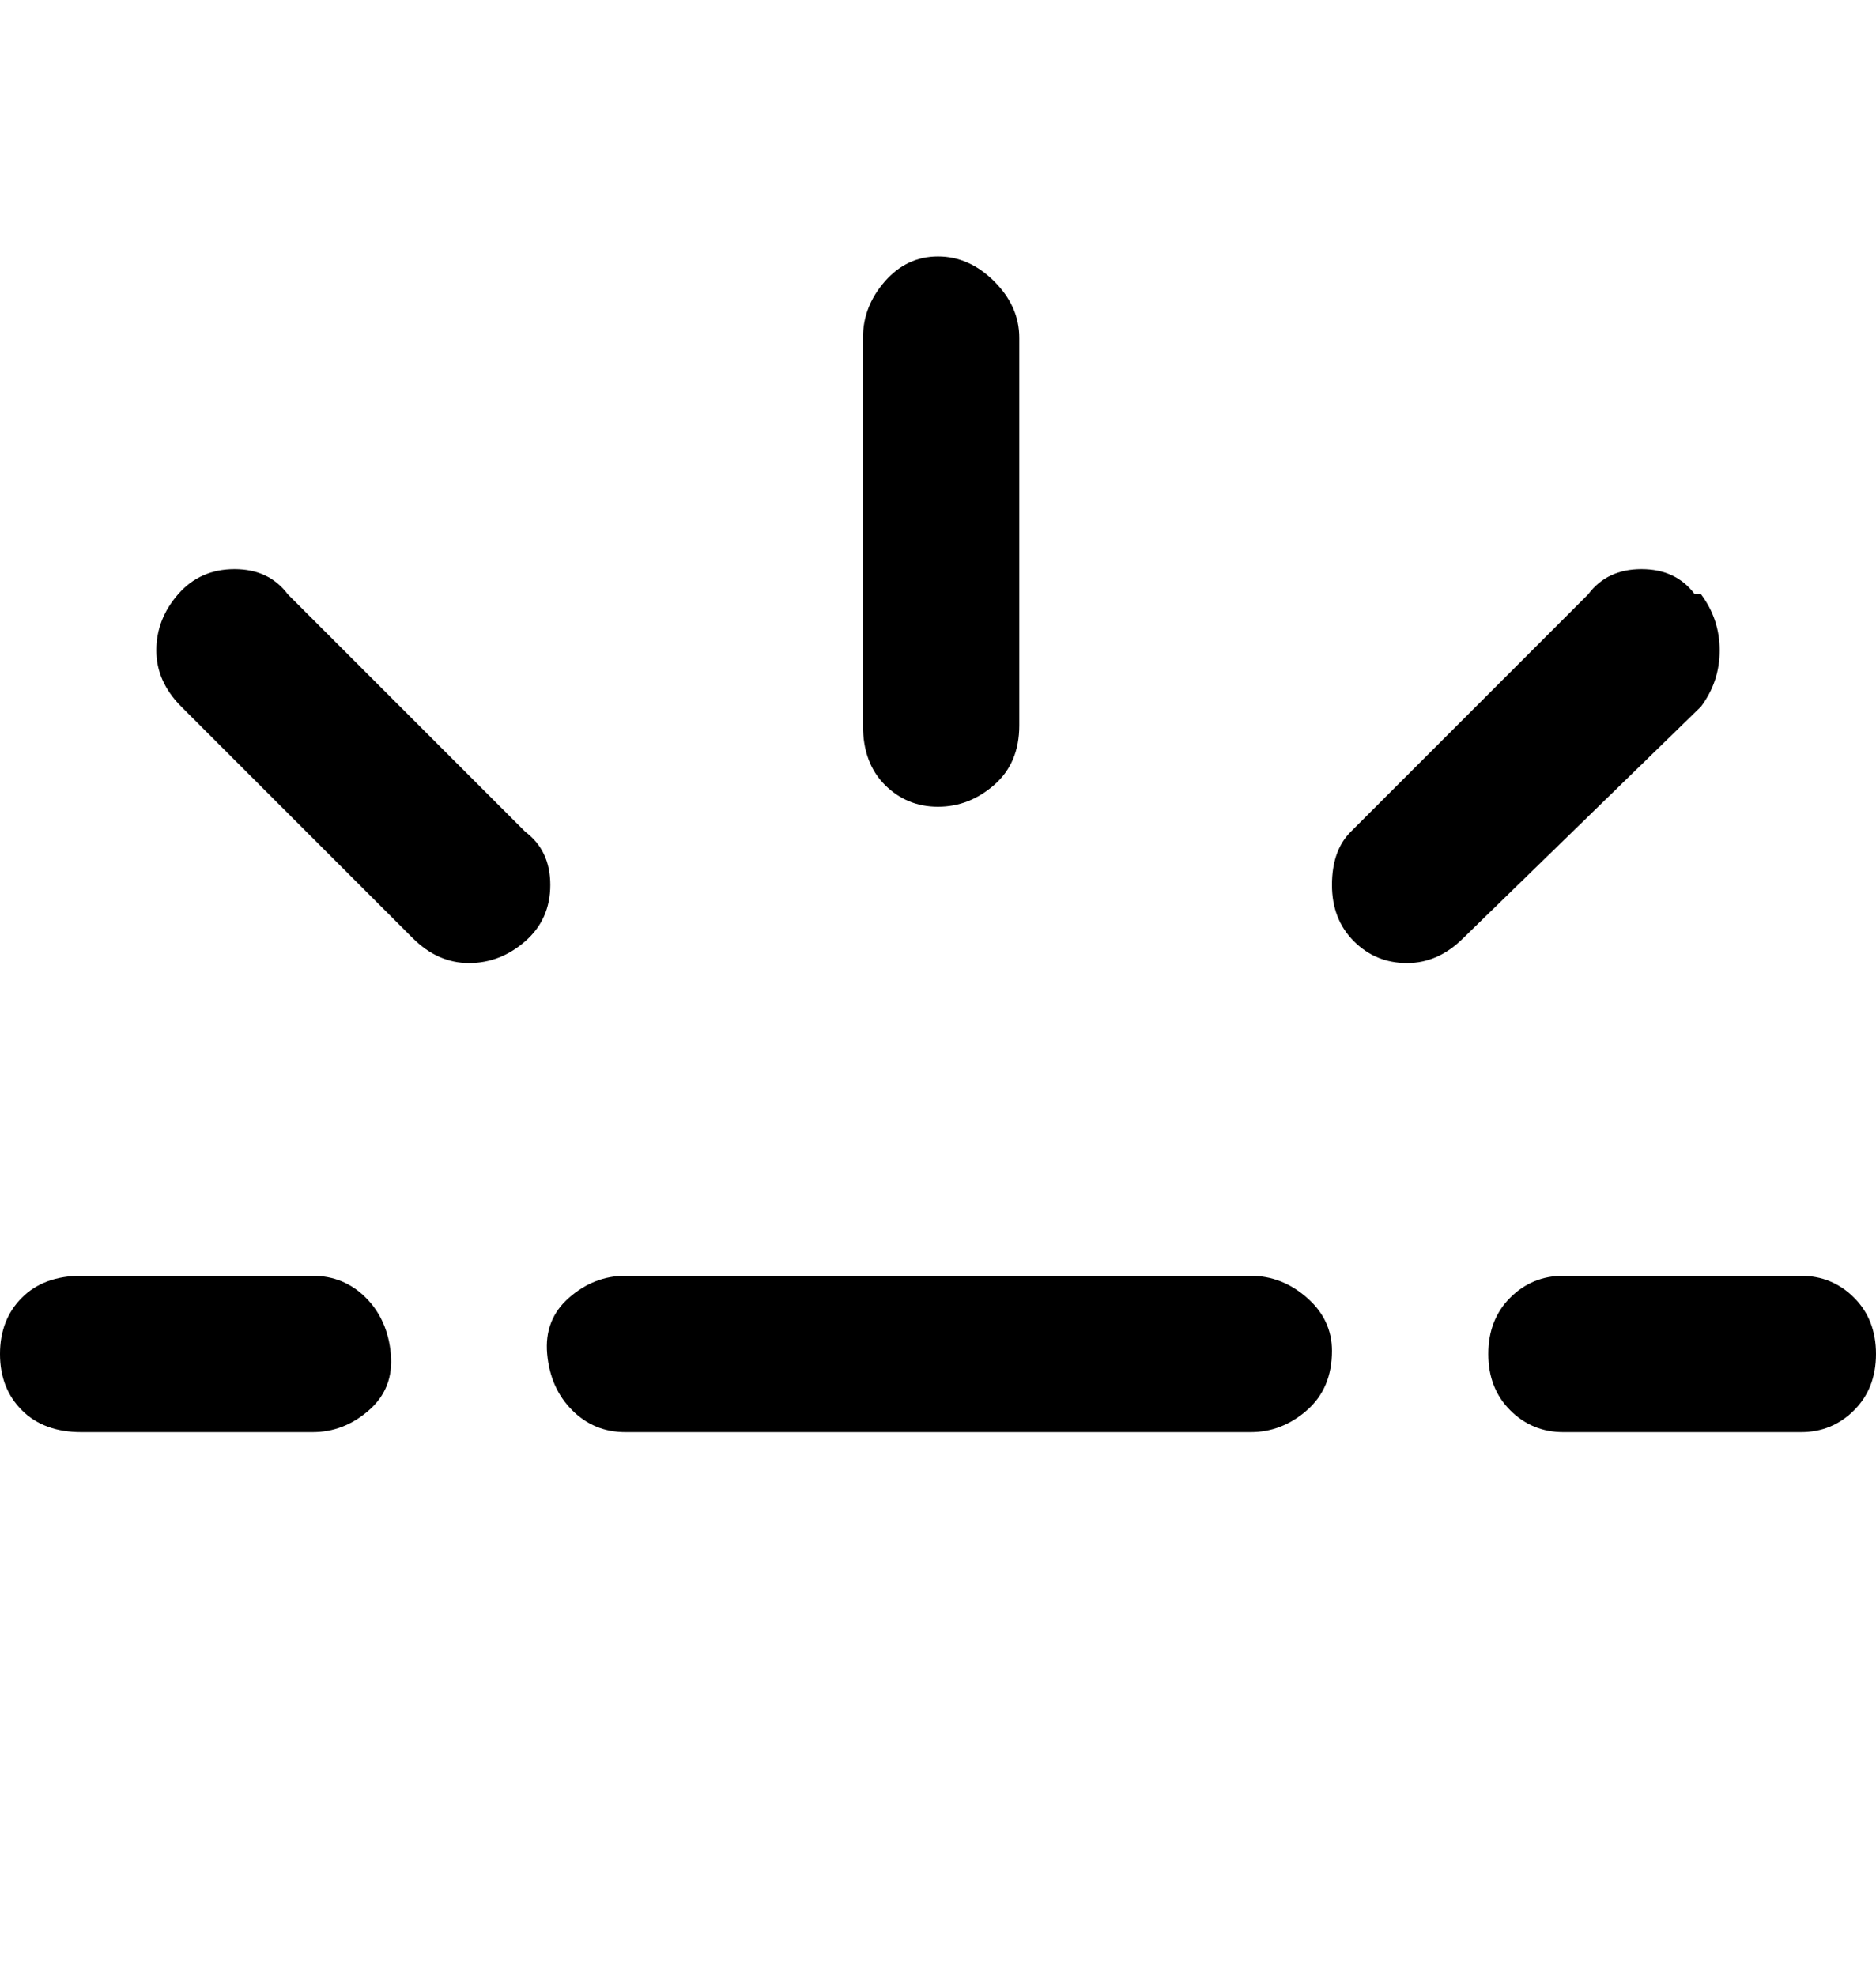 <svg viewBox="0 0 300 316" xmlns="http://www.w3.org/2000/svg"><path d="M213 216q0 6-4 9.5t-9 3.5H100q-5 0-8.5-3.5t-4-9q-.5-5.5 3.5-9t9-3.5h100q5 0 9 3.5t4 8.5zm-63-87q5 0 9-3.5t4-9.5V54q0-5-4-9t-9-4q-5 0-8.5 4t-3.5 9v62q0 6 3.5 9.5t8.5 3.5zM50 204H13q-6 0-9.5 3.5t-3.5 9q0 5.5 3.5 9T13 229h37q5 0 9-3.5t3.5-9q-.5-5.5-4-9T50 204zm238 0h-38q-5 0-8.5 3.5t-3.5 9q0 5.5 3.5 9t8.5 3.5h38q5 0 8.5-3.5t3.5-9q0-5.5-3.5-9T288 204zM271 95q-3-4-8.5-4t-8.5 4l-38 38q-3 3-3 8.5t3.5 9q3.5 3.5 8.5 3.5t9-4l38-37q3-4 3-9t-3-9h-1zM84 133L46 95q-3-4-8.5-4t-9 4q-3.5 4-3.5 9t4 9l37 37q4 4 9 4t9-3.5q4-3.5 4-9t-4-8.5z"/></svg>